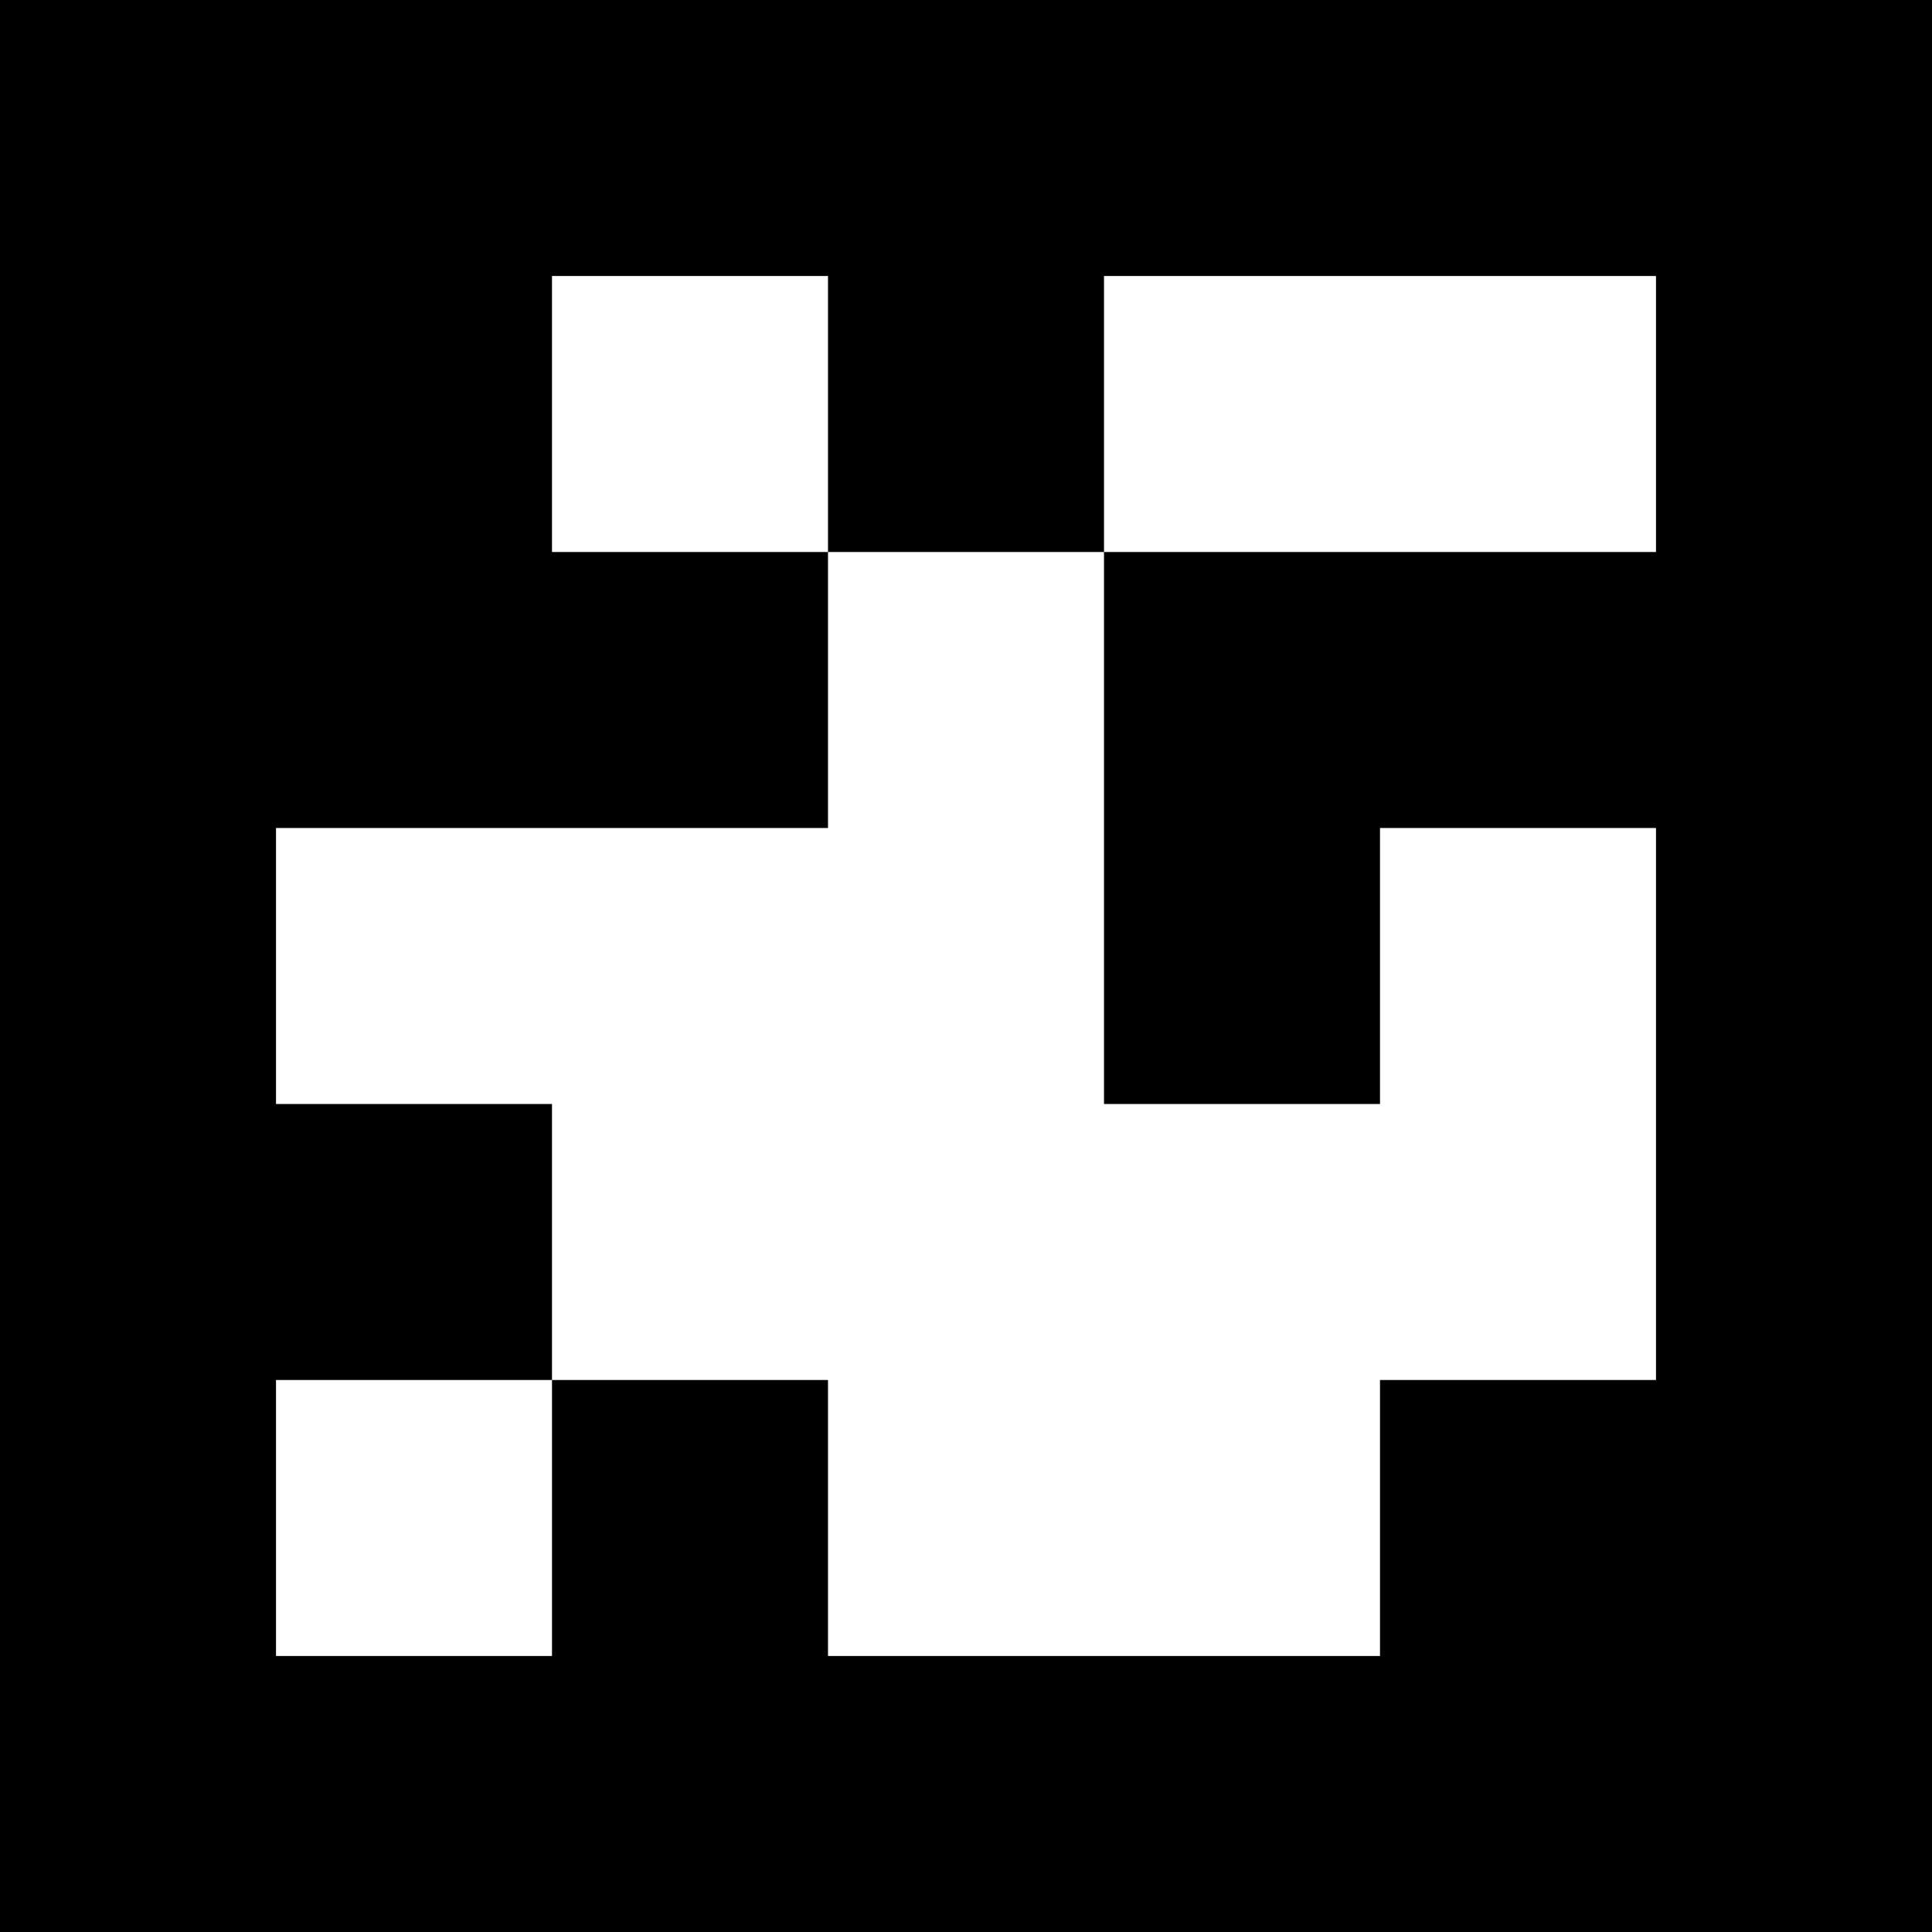 <?xml version="1.0" encoding="UTF-8"?>
<svg xmlns="http://www.w3.org/2000/svg" xmlns:xlink="http://www.w3.org/1999/xlink" width="1417.323pt" height="1417.323pt" viewBox="0 0 1417.323 1417.323" version="1.1">
<rect x="0" y="0" width="1417.323" height="1417.323" fill="#333333" stroke="none"/>
<g id="surface616">
<path style=" stroke:none;fill-rule:nonzero;fill:rgb(50%,50%,50%);fill-opacity:1;" d="M 0 0 L 1417.324 0 L 1417.324 1417.324 L 0 1417.324 Z M 0 0 "/>
<path style=" stroke:none;fill-rule:nonzero;fill:rgb(100%,100%,100%);fill-opacity:1;" d="M 0 0 L 1417.324 0 L 1417.324 1417.324 L 0 1417.324 Z M 0 0 "/>
<path style=" stroke:none;fill-rule:nonzero;fill:rgb(0%,0%,0%);fill-opacity:1;" d="M 0 0 L 1417.324 0 L 1417.324 1417.324 L 0 1417.324 Z M 0 0 "/>
<path style=" stroke:none;fill-rule:nonzero;fill:rgb(100%,100%,100%);fill-opacity:1;" d="M 404.949 202.477 L 607.426 202.477 L 607.426 404.949 L 404.949 404.949 Z M 404.949 202.477 "/>
<path style=" stroke:none;fill-rule:nonzero;fill:rgb(100%,100%,100%);fill-opacity:1;" d="M 809.898 202.477 L 1214.848 202.477 L 1214.848 404.949 L 809.898 404.949 Z M 809.898 202.477 "/>
<path style=" stroke:none;fill-rule:nonzero;fill:rgb(100%,100%,100%);fill-opacity:1;" d="M 607.426 404.949 L 809.898 404.949 L 809.898 809.898 L 1012.375 809.898 L 1012.375 607.426 L 1214.848 607.426 L 1214.848 1012.375 L 1012.375 1012.375 L 1012.375 1214.848 L 607.426 1214.848 L 607.426 1012.375 L 404.949 1012.375 L 404.949 809.898 L 202.477 809.898 L 202.477 607.426 L 607.426 607.426 Z M 607.426 404.949 "/>
<path style=" stroke:none;fill-rule:nonzero;fill:rgb(100%,100%,100%);fill-opacity:1;" d="M 202.477 1012.375 L 404.949 1012.375 L 404.949 1214.848 L 202.477 1214.848 Z M 202.477 1012.375 "/>
</g>
</svg>
